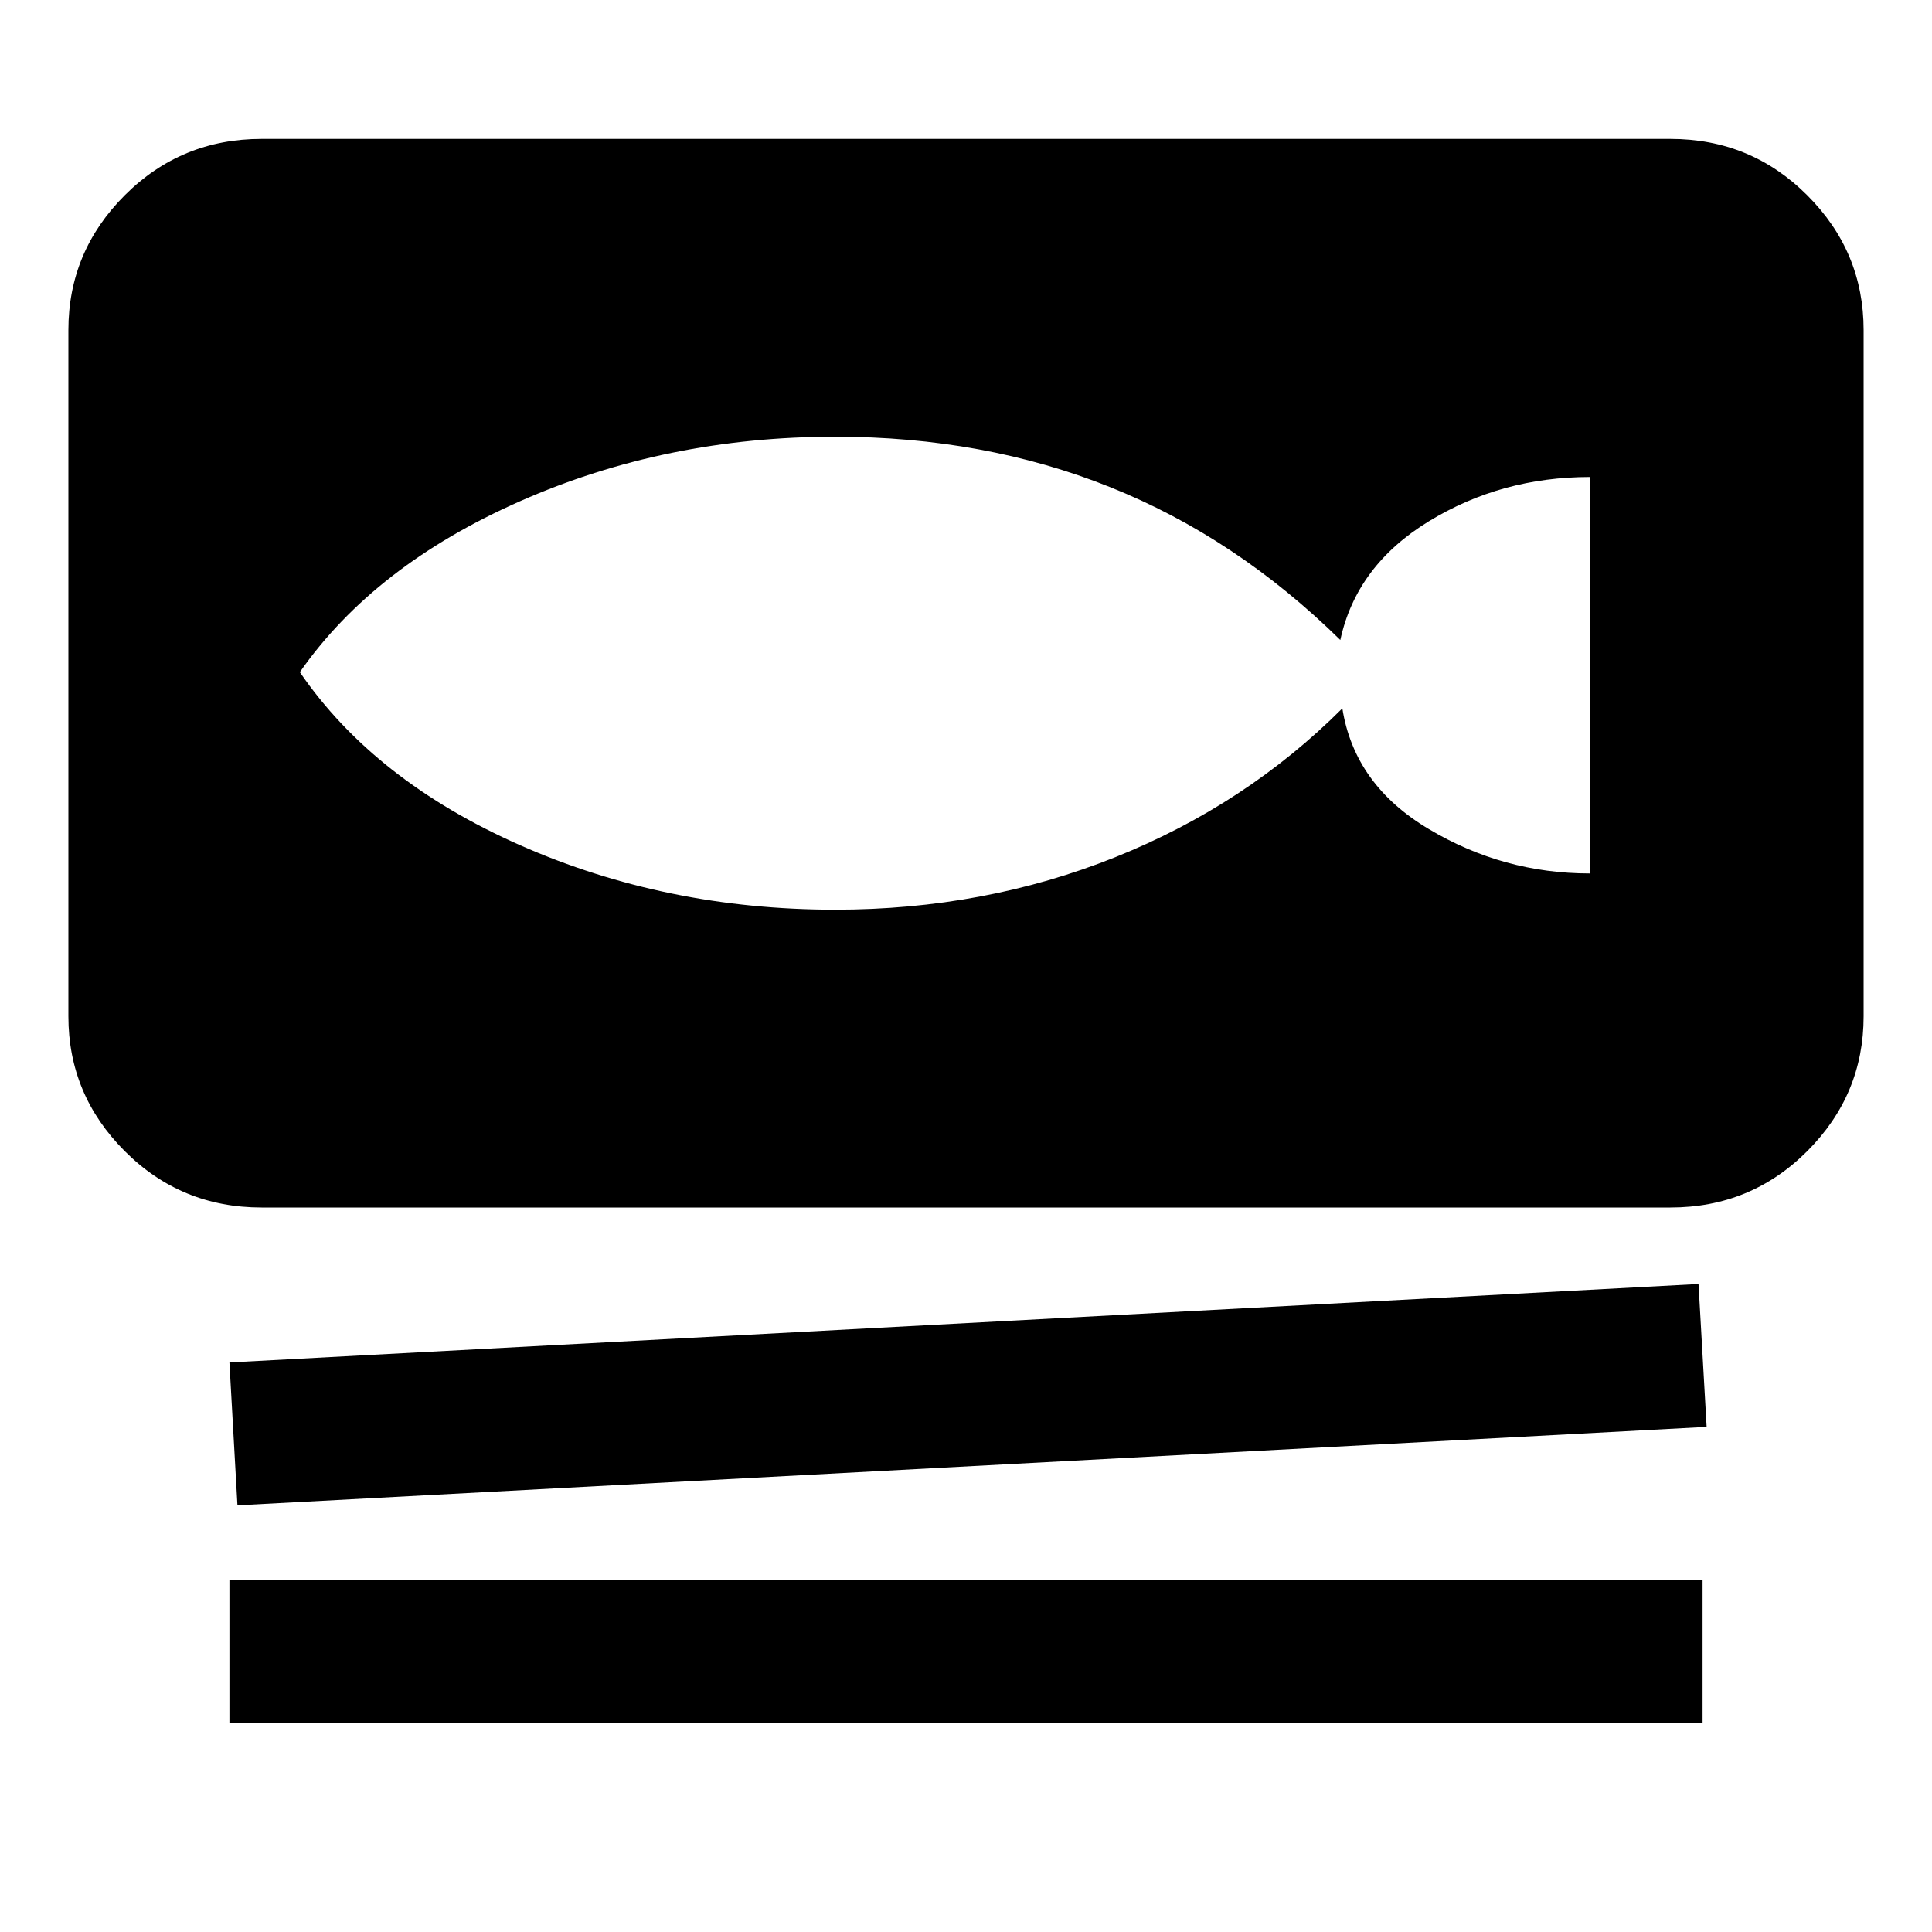 <svg xmlns="http://www.w3.org/2000/svg" height="20" width="20"><path d="M2.708 12.5q-.833 0-1.416-.583-.584-.584-.584-1.396V3.417q0-.813.584-1.396.583-.583 1.416-.583h14.584q.833 0 1.416.583.584.583.584 1.396v7.104q0 .812-.584 1.396-.583.583-1.416.583Zm-.25 3.083-.083-1.479 15.208-.812.084 1.479Zm-.083 2.25v-1.479h15.25v1.479Zm6.271-8.416q1.542 0 2.896-.542 1.354-.542 2.354-1.542.125.792.896 1.25.77.459 1.666.459V4.938q-.916 0-1.666.458-.75.458-.917 1.229-1.083-1.063-2.385-1.583-1.302-.521-2.844-.521-1.75 0-3.261.667-1.51.666-2.281 1.77.771 1.125 2.281 1.792 1.511.667 3.261.667Z"/></svg>